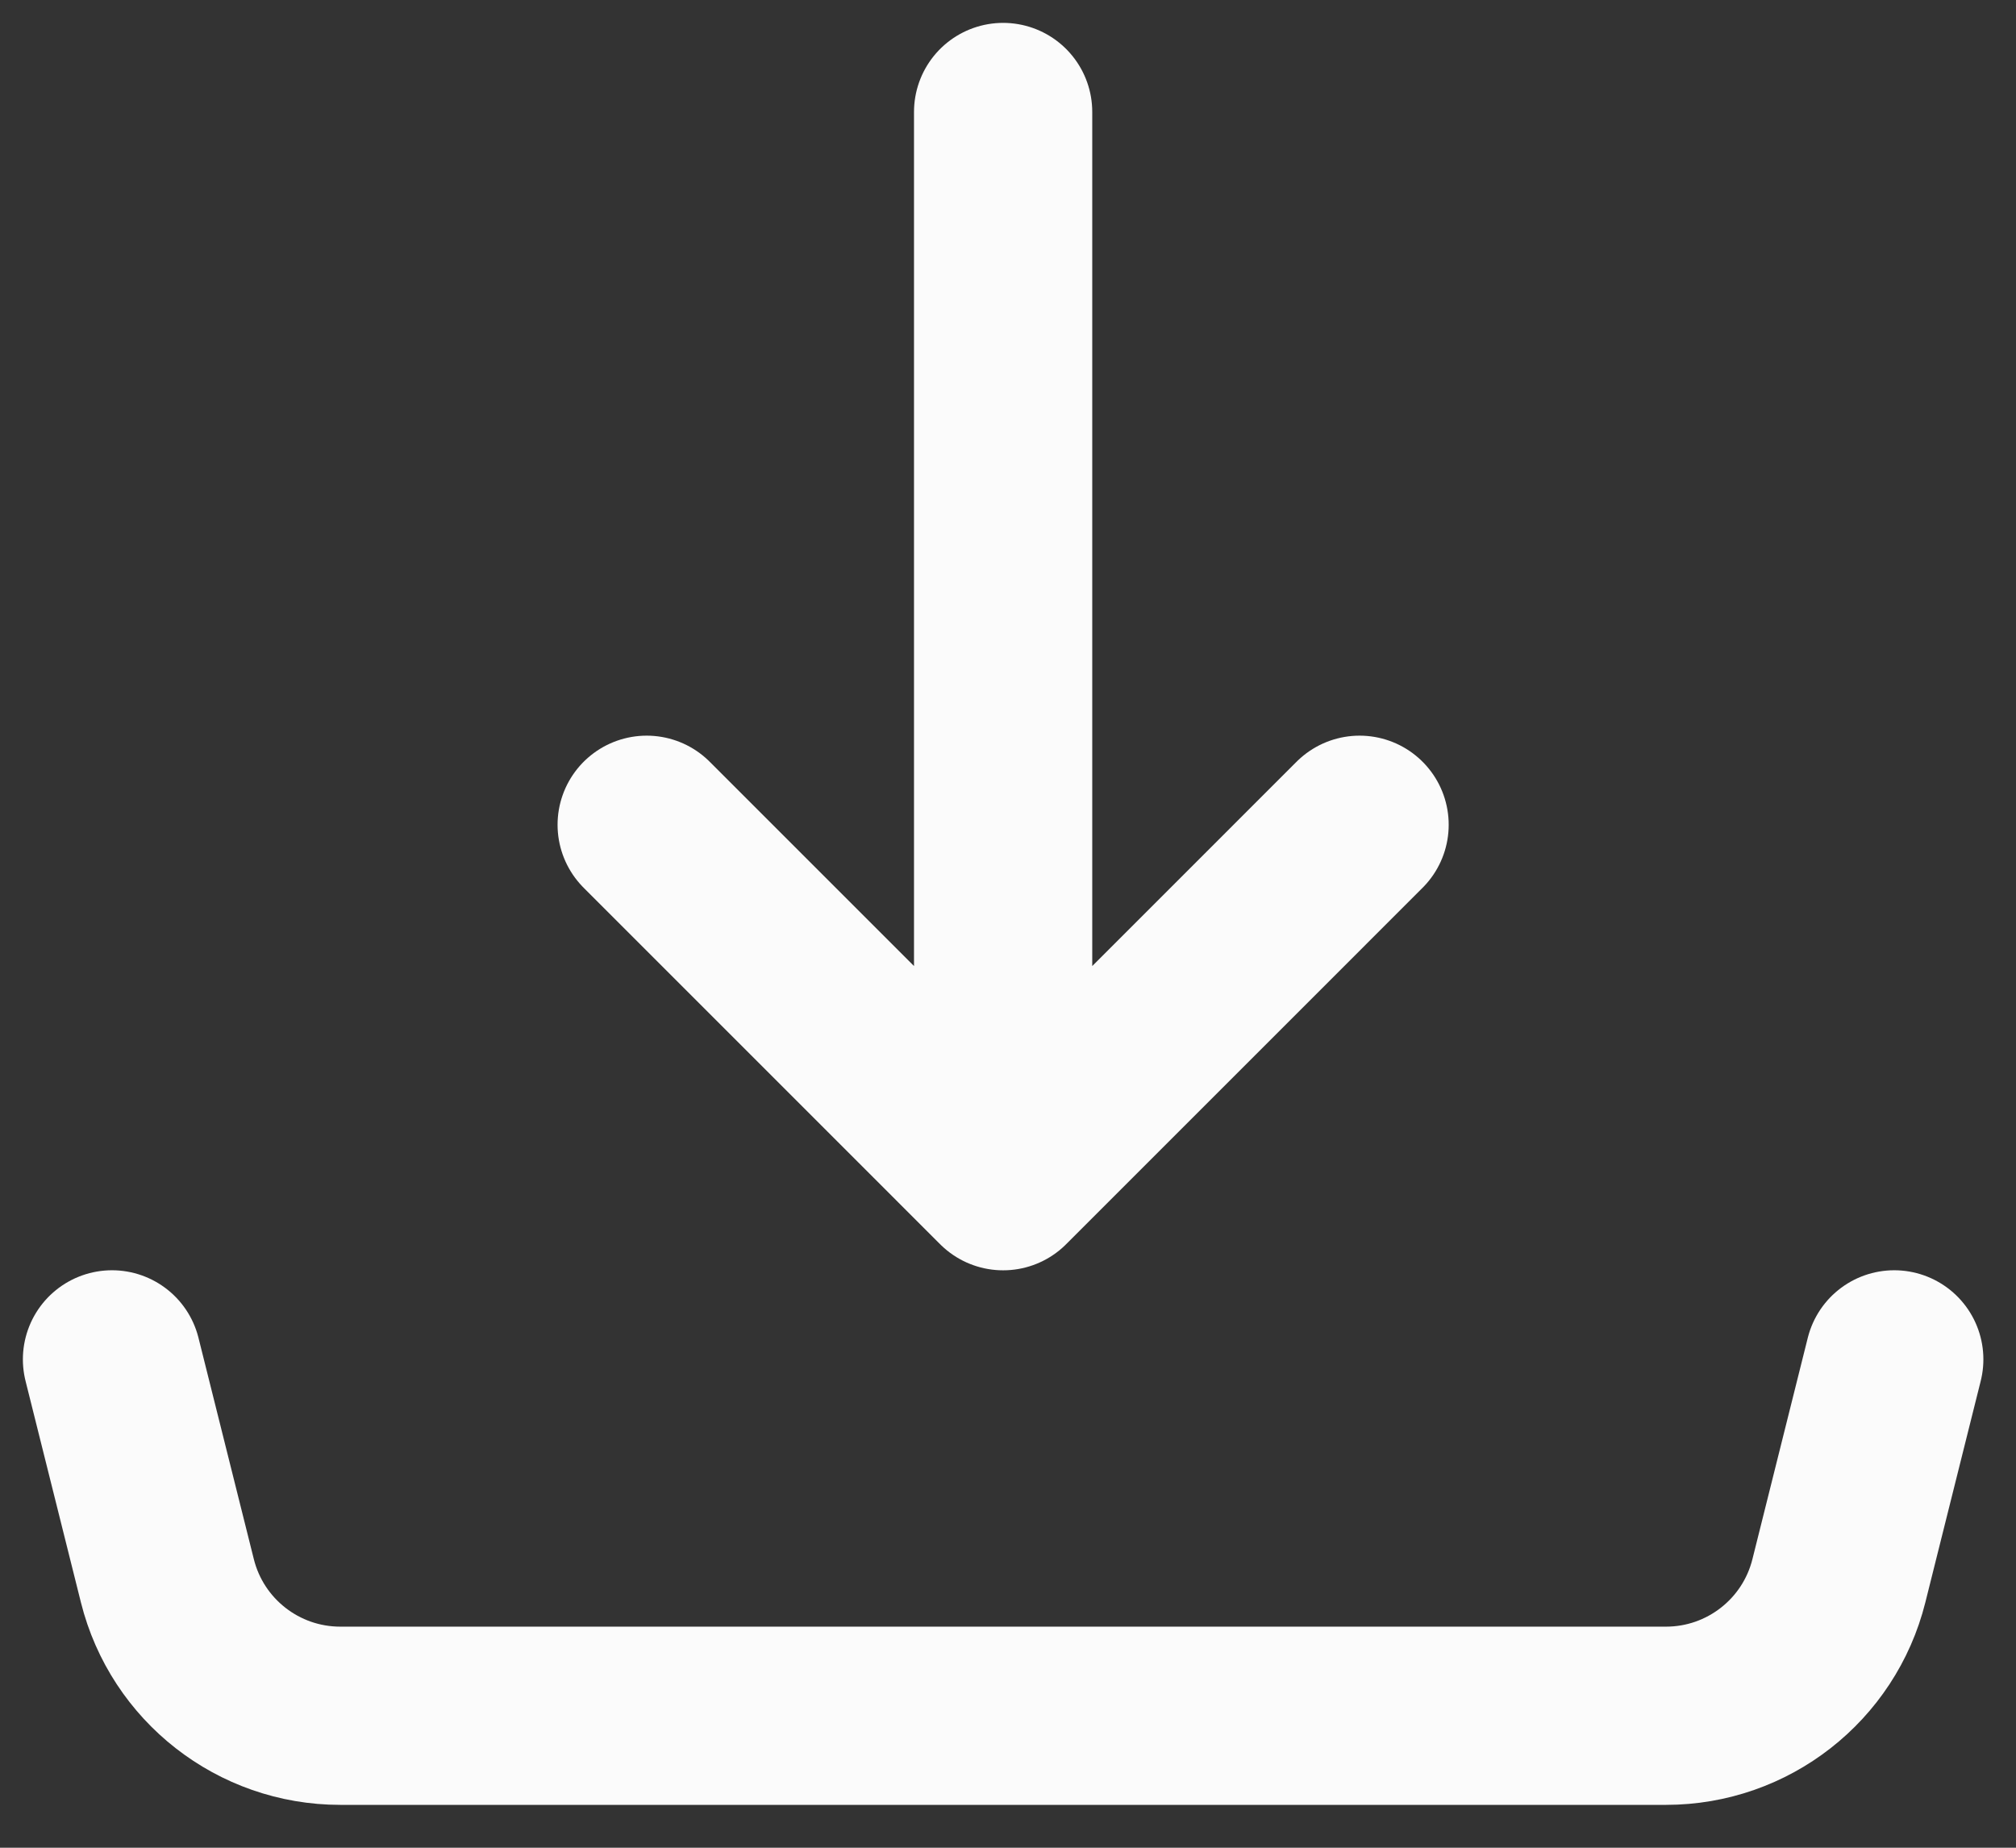 <svg width="36" height="33" viewBox="0 0 36 33" fill="none" xmlns="http://www.w3.org/2000/svg">
<rect x="0" y="0" width="36" height="33" fill="#333333" stroke="none"/>
<path d="M17.913 21.096V2M17.913 21.096L11.548 14.73M17.913 21.096L24.278 14.73" stroke="#FBFBFB" stroke-width="3.183" stroke-linecap="round" stroke-linejoin="round"/>
<path d="M2 24.278L2.989 28.233C3.343 29.649 4.616 30.643 6.076 30.643H17.913H29.75C31.21 30.643 32.483 29.649 32.837 28.233L33.826 24.278" stroke="#FBFBFB" stroke-width="3.183" stroke-linecap="round" stroke-linejoin="round"/>
</svg>
